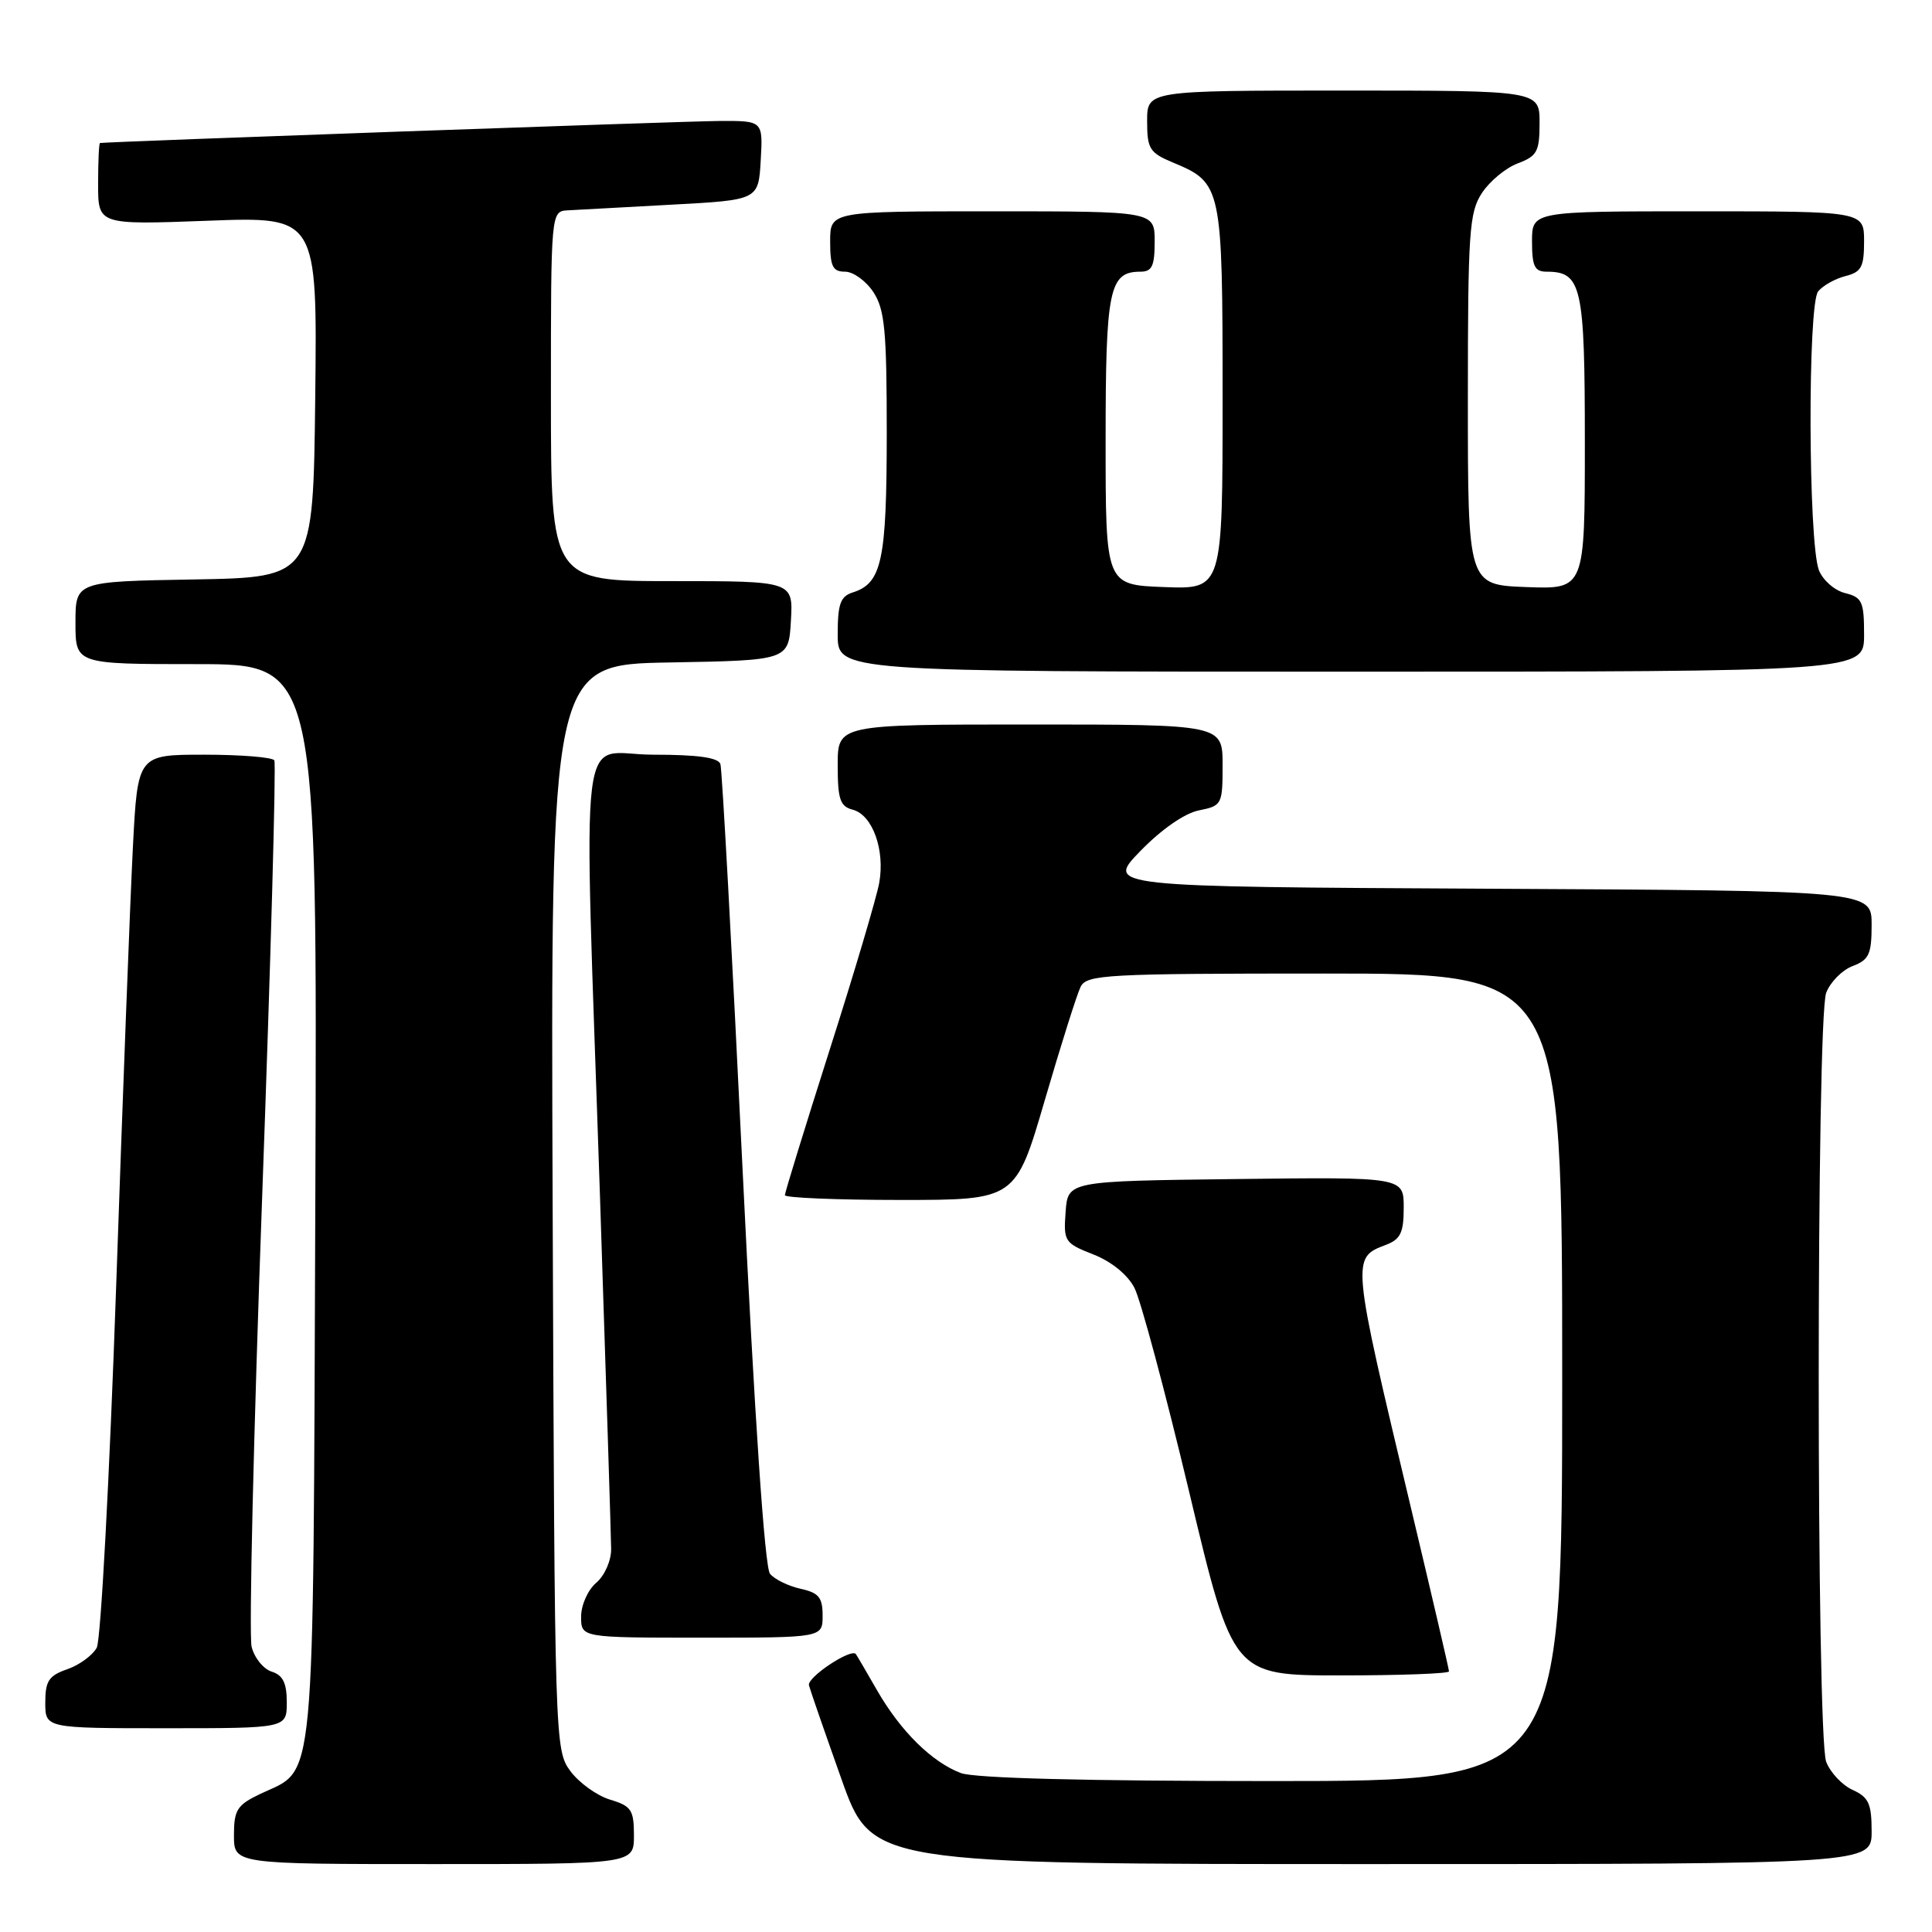 <?xml version="1.0" encoding="UTF-8" standalone="no"?>
<!DOCTYPE svg PUBLIC "-//W3C//DTD SVG 1.1//EN" "http://www.w3.org/Graphics/SVG/1.1/DTD/svg11.dtd" >
<svg xmlns="http://www.w3.org/2000/svg" xmlns:xlink="http://www.w3.org/1999/xlink" version="1.1" viewBox="0 0 256 256">
 <g >
 <path fill="currentColor"
d=" M 84.00 243.21 C 84.00 239.82 83.66 239.31 80.83 238.46 C 79.09 237.93 76.73 236.23 75.58 234.68 C 73.52 231.89 73.50 231.01 73.23 159.95 C 72.96 88.05 72.96 88.05 88.73 87.78 C 104.50 87.50 104.50 87.50 104.80 82.25 C 105.10 77.00 105.10 77.00 89.05 77.00 C 73.00 77.00 73.00 77.00 73.00 52.50 C 73.00 28.00 73.00 28.00 75.25 27.87 C 76.49 27.80 82.67 27.46 89.00 27.12 C 100.50 26.50 100.50 26.50 100.80 21.25 C 101.10 16.00 101.10 16.00 95.30 16.03 C 90.64 16.06 14.16 18.78 13.25 18.95 C 13.11 18.98 13.00 21.43 13.00 24.40 C 13.00 29.79 13.00 29.79 27.52 29.25 C 42.04 28.70 42.04 28.70 41.77 52.60 C 41.50 76.50 41.50 76.50 25.75 76.78 C 10.00 77.05 10.00 77.05 10.00 82.53 C 10.00 88.00 10.00 88.00 26.03 88.00 C 42.05 88.00 42.05 88.00 41.78 159.29 C 41.47 238.91 41.91 234.17 34.45 237.72 C 31.41 239.18 31.00 239.82 31.00 243.19 C 31.00 247.00 31.00 247.00 57.50 247.00 C 84.00 247.00 84.00 247.00 84.00 243.21 Z  M 248.00 242.66 C 248.00 238.99 247.61 238.14 245.48 237.17 C 244.09 236.54 242.52 234.86 241.98 233.45 C 240.66 229.98 240.66 135.01 241.98 131.55 C 242.52 130.13 244.10 128.53 245.48 128.01 C 247.66 127.18 248.00 126.44 248.00 122.53 C 248.00 118.02 248.00 118.02 197.25 117.76 C 146.50 117.50 146.50 117.50 151.12 112.75 C 153.90 109.89 156.98 107.75 158.87 107.38 C 161.91 106.77 162.00 106.60 162.00 101.38 C 162.00 96.00 162.00 96.00 136.50 96.00 C 111.00 96.00 111.00 96.00 111.00 101.38 C 111.00 105.91 111.31 106.85 112.99 107.29 C 115.61 107.97 117.29 112.61 116.50 116.99 C 116.15 118.92 113.20 128.88 109.93 139.12 C 106.67 149.36 104.00 158.02 104.00 158.37 C 104.00 158.71 110.88 159.00 119.29 159.00 C 134.58 159.00 134.58 159.00 138.45 145.75 C 140.58 138.46 142.71 131.71 143.19 130.75 C 144.00 129.14 146.57 129.00 175.54 129.00 C 207.00 129.00 207.00 129.00 207.00 182.50 C 207.00 236.00 207.00 236.00 168.57 236.00 C 143.84 236.00 129.13 235.62 127.32 234.94 C 123.48 233.49 119.34 229.40 116.23 224.00 C 114.81 221.53 113.54 219.35 113.41 219.18 C 112.82 218.34 106.91 222.26 107.19 223.31 C 107.36 223.97 109.30 229.56 111.50 235.75 C 115.50 247.00 115.50 247.00 181.75 247.00 C 248.00 247.00 248.00 247.00 248.00 242.66 Z  M 38.00 225.57 C 38.00 223.01 37.49 221.97 36.00 221.50 C 34.90 221.15 33.70 219.67 33.34 218.20 C 32.97 216.73 33.60 189.88 34.74 158.52 C 35.88 127.16 36.60 101.17 36.35 100.75 C 36.09 100.34 31.91 100.00 27.06 100.00 C 18.24 100.00 18.24 100.00 17.61 112.25 C 17.26 118.99 16.26 145.20 15.39 170.50 C 14.51 195.80 13.36 217.32 12.82 218.33 C 12.28 219.33 10.53 220.62 8.92 221.18 C 6.46 222.03 6.00 222.74 6.00 225.60 C 6.00 229.00 6.00 229.00 22.00 229.00 C 38.00 229.00 38.00 229.00 38.00 225.57 Z  M 192.00 221.47 C 192.00 221.18 189.72 211.39 186.94 199.72 C 179.05 166.63 179.06 166.69 183.64 164.95 C 185.58 164.21 186.00 163.34 186.00 160.01 C 186.00 155.96 186.00 155.96 163.75 156.23 C 141.50 156.50 141.50 156.50 141.20 160.58 C 140.91 164.50 141.06 164.72 144.87 166.22 C 147.28 167.16 149.41 168.90 150.32 170.65 C 151.14 172.23 154.41 184.43 157.59 197.76 C 163.37 222.00 163.37 222.00 177.69 222.00 C 185.56 222.00 192.00 221.76 192.00 221.47 Z  M 109.00 214.08 C 109.00 211.66 108.49 211.05 106.07 210.52 C 104.46 210.16 102.64 209.27 102.03 208.54 C 101.33 207.69 100.00 188.01 98.39 154.85 C 97.00 126.06 95.68 101.94 95.46 101.25 C 95.18 100.38 92.48 100.00 86.53 100.00 C 76.47 100.00 77.32 92.98 79.50 158.50 C 80.30 182.70 80.97 203.74 80.98 205.26 C 80.99 206.80 80.12 208.78 79.00 209.73 C 77.89 210.68 77.00 212.68 77.00 214.22 C 77.00 217.00 77.00 217.00 93.00 217.00 C 109.00 217.00 109.00 217.00 109.00 214.08 Z  M 247.00 84.11 C 247.00 79.71 246.75 79.15 244.46 78.58 C 243.07 78.23 241.52 76.86 241.01 75.54 C 239.60 71.81 239.51 40.29 240.92 38.60 C 241.56 37.83 243.19 36.92 244.54 36.58 C 246.64 36.05 247.00 35.38 247.00 31.98 C 247.00 28.00 247.00 28.00 225.00 28.00 C 203.00 28.00 203.00 28.00 203.00 32.00 C 203.00 35.28 203.35 36.00 204.93 36.00 C 209.58 36.00 210.00 37.87 210.00 58.61 C 210.00 78.08 210.00 78.08 202.25 77.79 C 194.50 77.50 194.50 77.50 194.50 52.95 C 194.50 30.72 194.68 28.14 196.36 25.58 C 197.38 24.02 199.51 22.25 201.11 21.65 C 203.68 20.68 204.00 20.08 204.00 16.28 C 204.00 12.00 204.00 12.00 178.00 12.00 C 152.00 12.00 152.00 12.00 152.00 16.05 C 152.00 19.72 152.32 20.24 155.43 21.54 C 161.91 24.24 162.00 24.66 162.00 52.76 C 162.00 78.08 162.00 78.08 154.25 77.79 C 146.50 77.50 146.50 77.50 146.50 58.40 C 146.50 38.29 146.97 36.00 151.12 36.00 C 152.65 36.00 153.00 35.25 153.00 32.00 C 153.00 28.00 153.00 28.00 131.50 28.00 C 110.00 28.00 110.00 28.00 110.00 32.00 C 110.00 35.32 110.34 36.00 111.98 36.00 C 113.06 36.00 114.75 37.22 115.73 38.71 C 117.24 41.02 117.50 43.79 117.50 57.46 C 117.49 74.29 116.85 77.28 113.00 78.50 C 111.36 79.02 111.00 80.01 111.00 84.07 C 111.00 89.00 111.00 89.00 179.00 89.00 C 247.00 89.00 247.00 89.00 247.00 84.11 Z "/>
</g>
</svg>